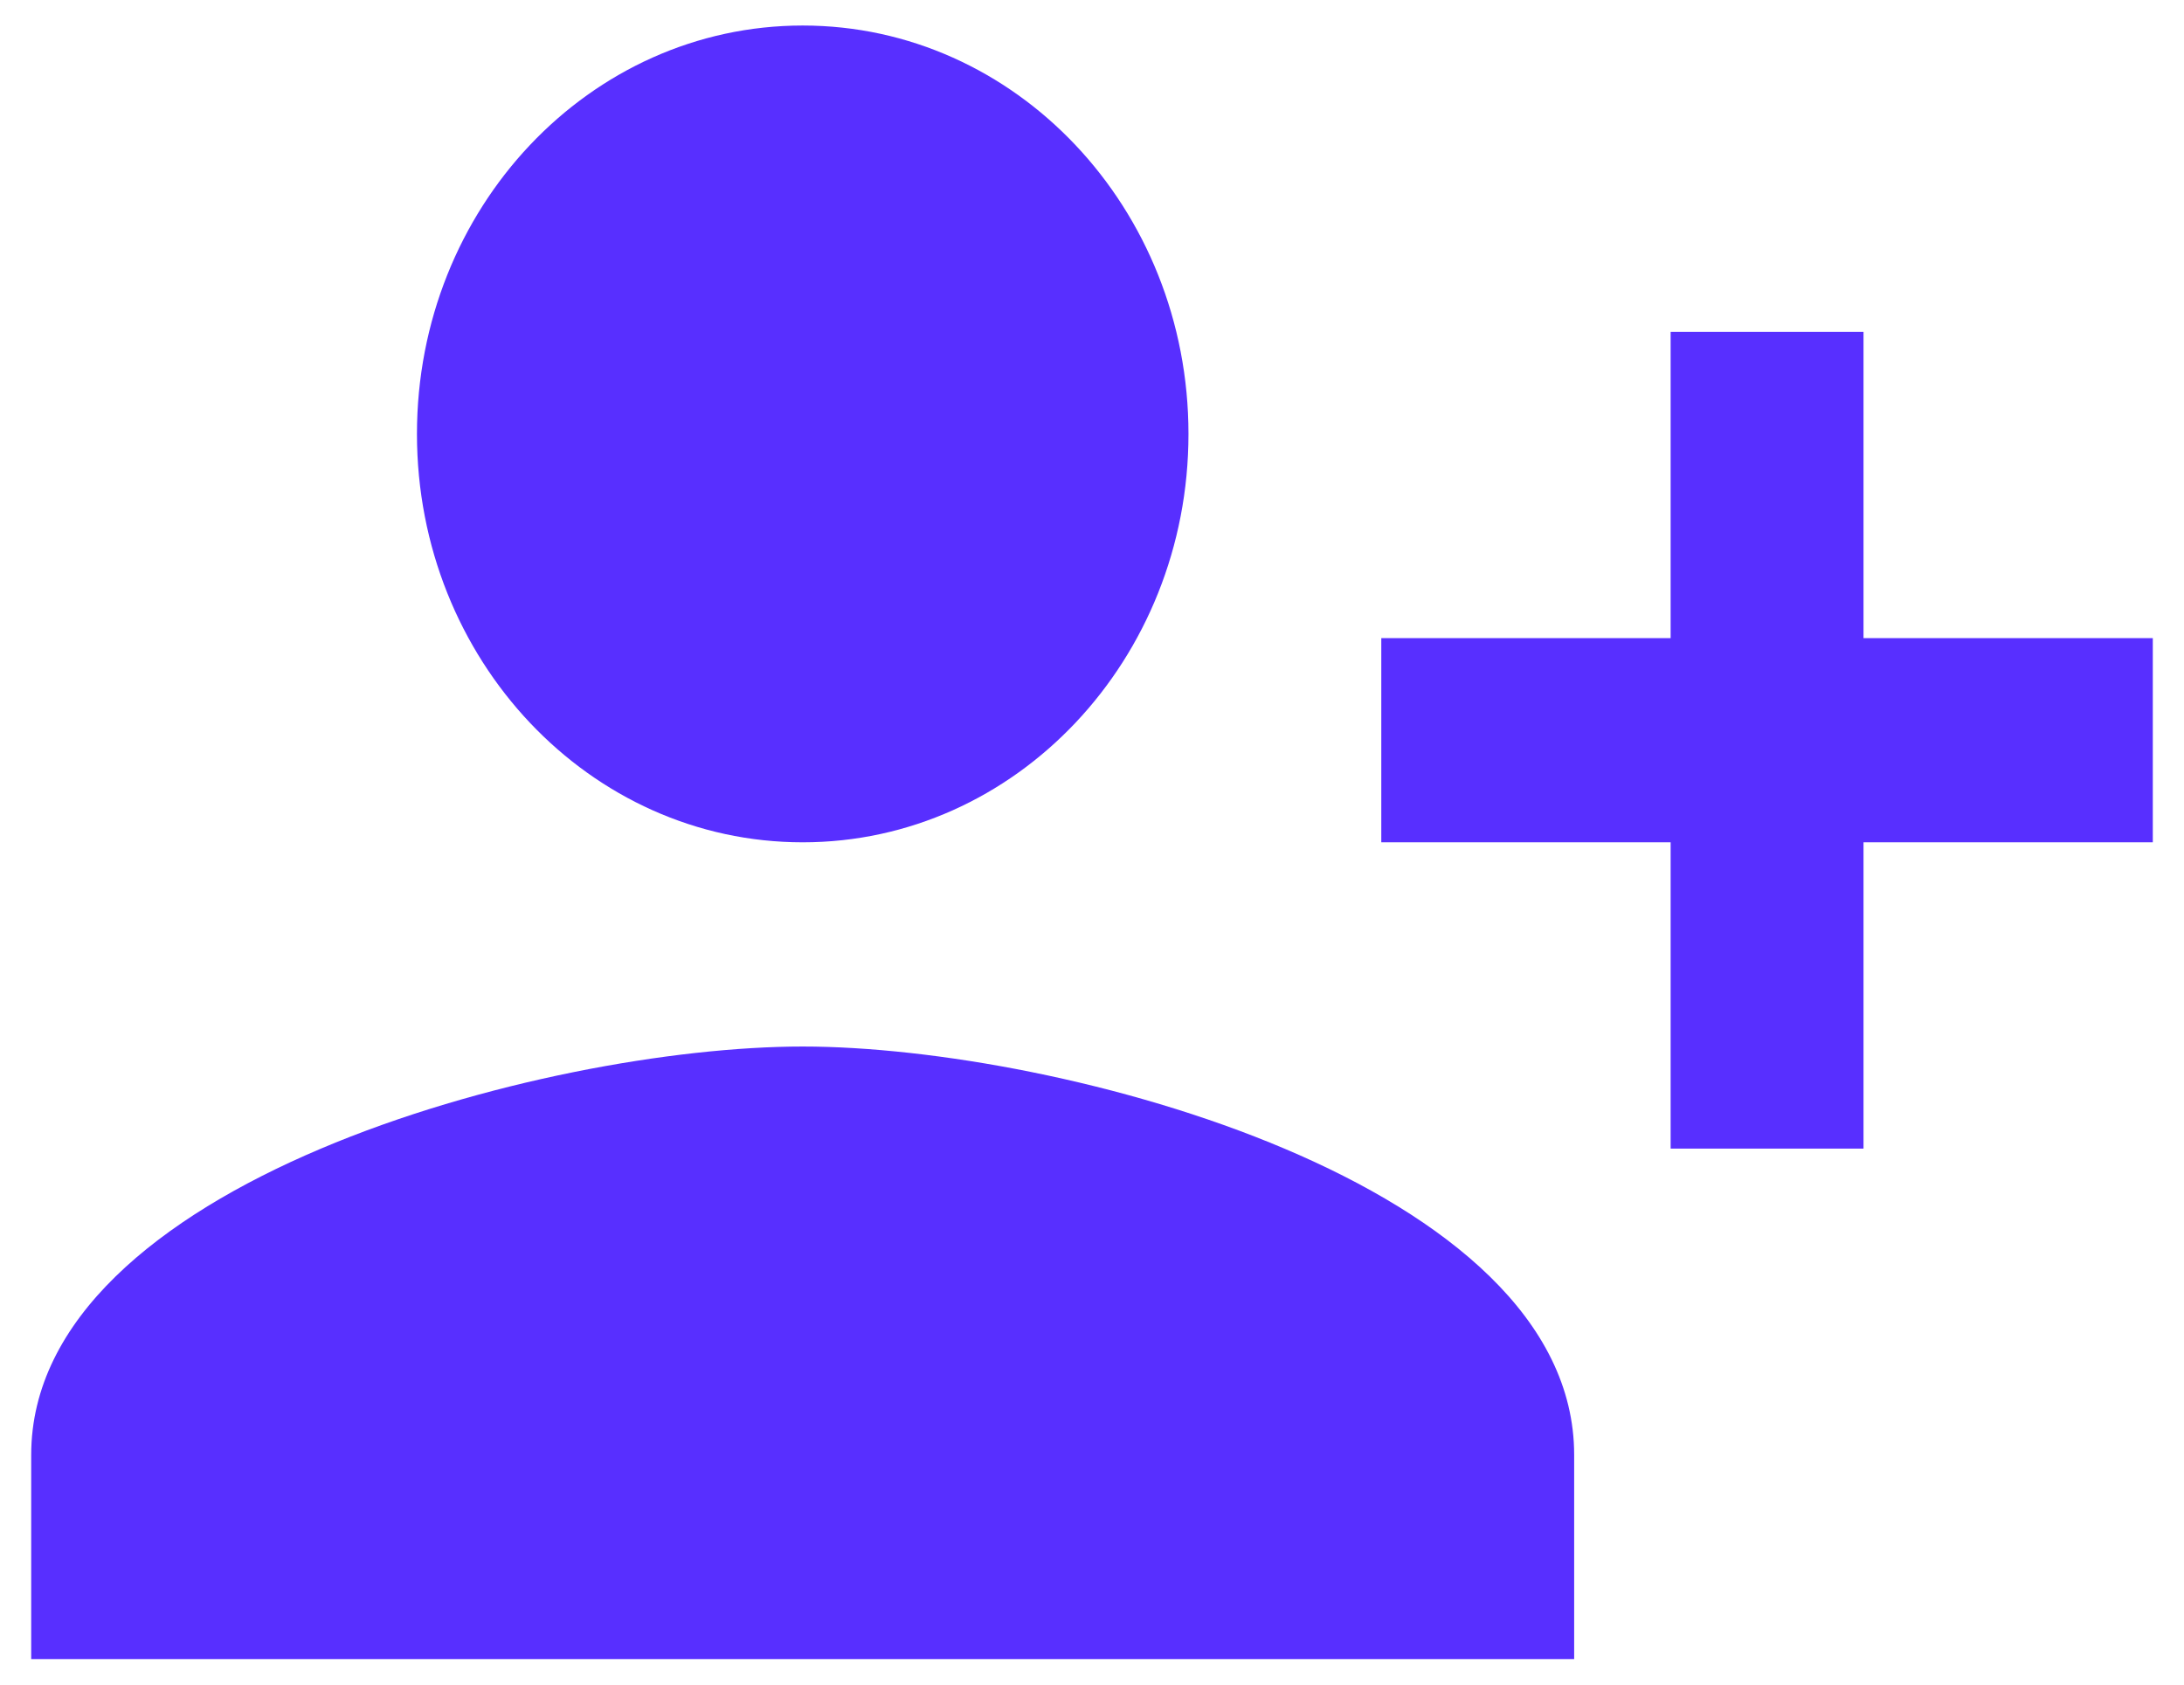 <svg width="35" height="27" viewBox="0 0 35 27" fill="none" xmlns="http://www.w3.org/2000/svg">
<path d="M19.046 6.955C19.046 3.338 16.279 0.409 12.864 0.409C9.448 0.409 6.682 3.338 6.682 6.955C6.682 10.571 9.448 13.5 12.864 13.5C16.279 13.5 19.046 10.571 19.046 6.955ZM22.136 10.227V13.5H26.773V18.409H29.864V13.5H34.5V10.227H29.864V5.318H26.773V10.227H22.136ZM0.5 23.318V26.591H25.227V23.318C25.227 18.965 16.99 16.773 12.864 16.773C8.737 16.773 0.5 18.965 0.5 23.318Z" fill="#582FFF"/>
</svg>
